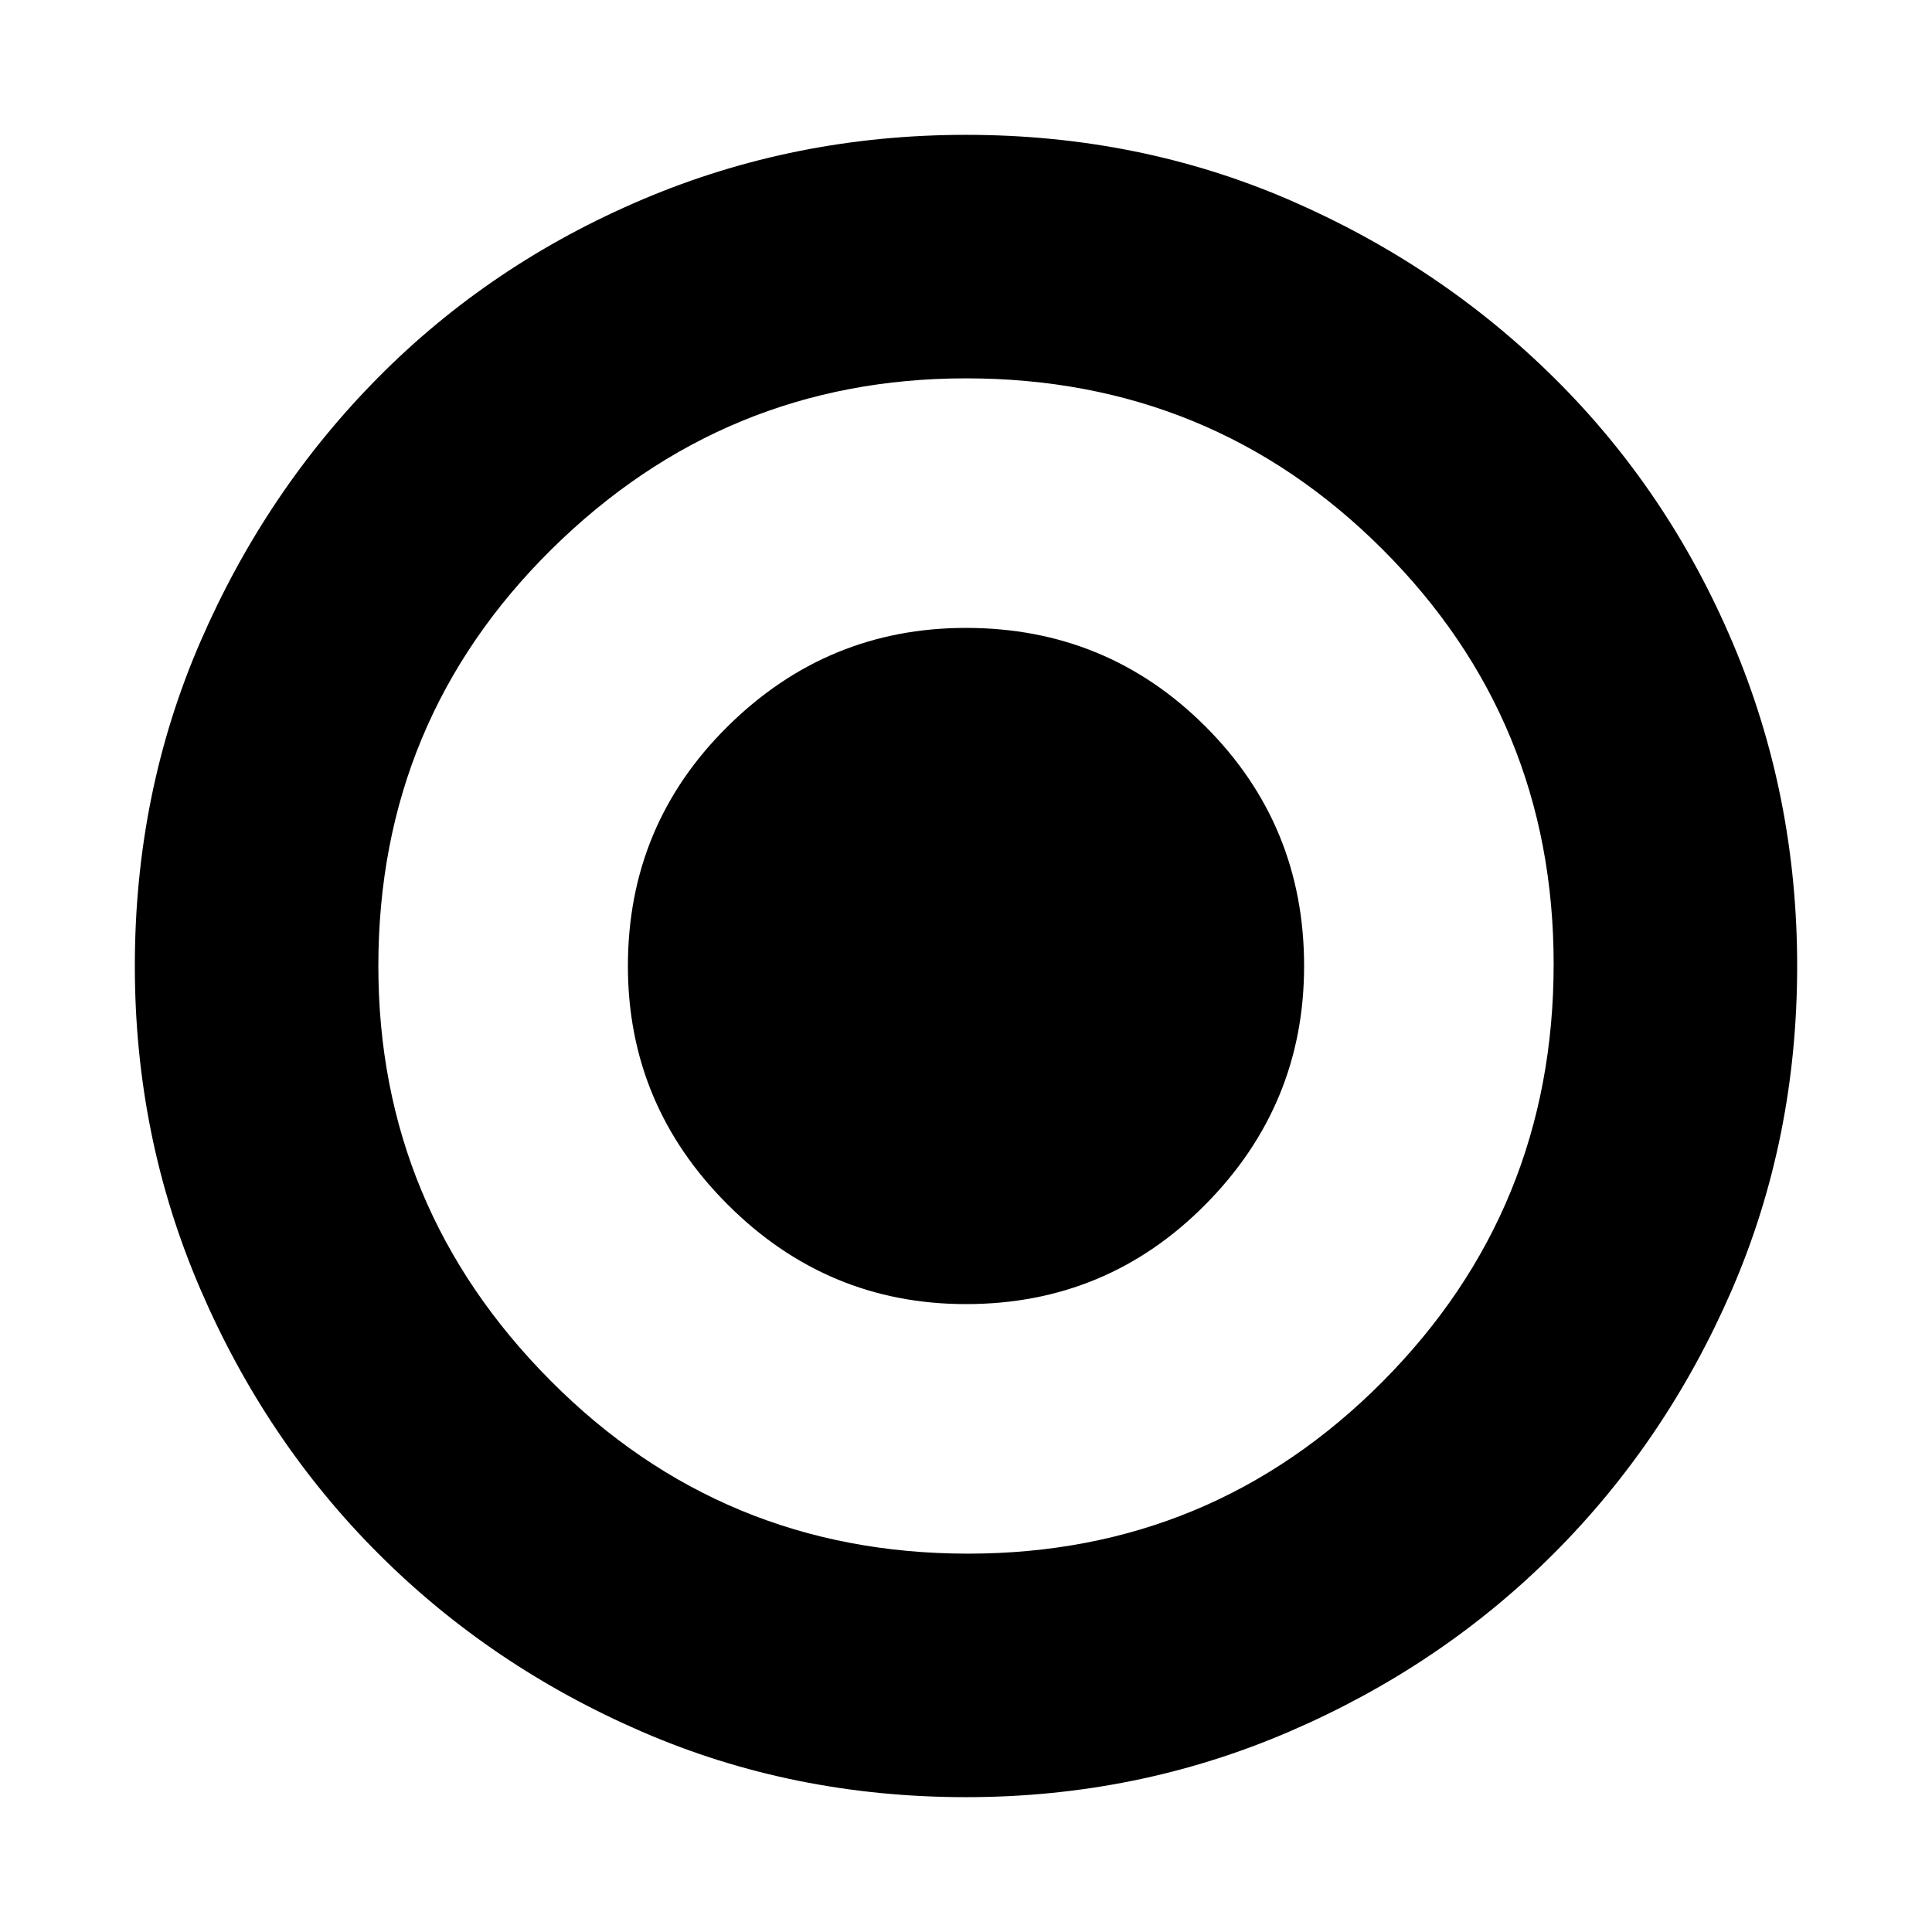 <svg xmlns="http://www.w3.org/2000/svg" height="24" width="24"><path d="M12 22.325q-2.15 0-4.025-.813Q6.1 20.7 4.7 19.3q-1.4-1.4-2.212-3.288-.813-1.887-.813-4.012 0-2.15.813-4.025Q3.3 6.1 4.7 4.687q1.4-1.412 3.288-2.212 1.887-.8 4.012-.8 2.15 0 4.025.812Q17.9 3.3 19.312 4.7q1.413 1.4 2.213 3.287.8 1.888.8 4.013 0 2.15-.812 4.025Q20.7 17.9 19.3 19.3q-1.4 1.4-3.287 2.212-1.888.813-4.013.813Zm.025-3.025q3.025 0 5.15-2.137 2.125-2.138 2.125-5.188 0-3.025-2.125-5.15Q15.05 4.7 12 4.7q-3 0-5.15 2.125Q4.7 8.95 4.7 12q0 3 2.138 5.15 2.137 2.15 5.187 2.15ZM12 16.2q-1.725 0-2.962-1.238Q7.8 13.725 7.8 12q0-1.75 1.238-2.975Q10.275 7.8 12 7.8q1.75 0 2.975 1.225T16.2 12q0 1.725-1.225 2.962Q13.75 16.2 12 16.2Z"/></svg>